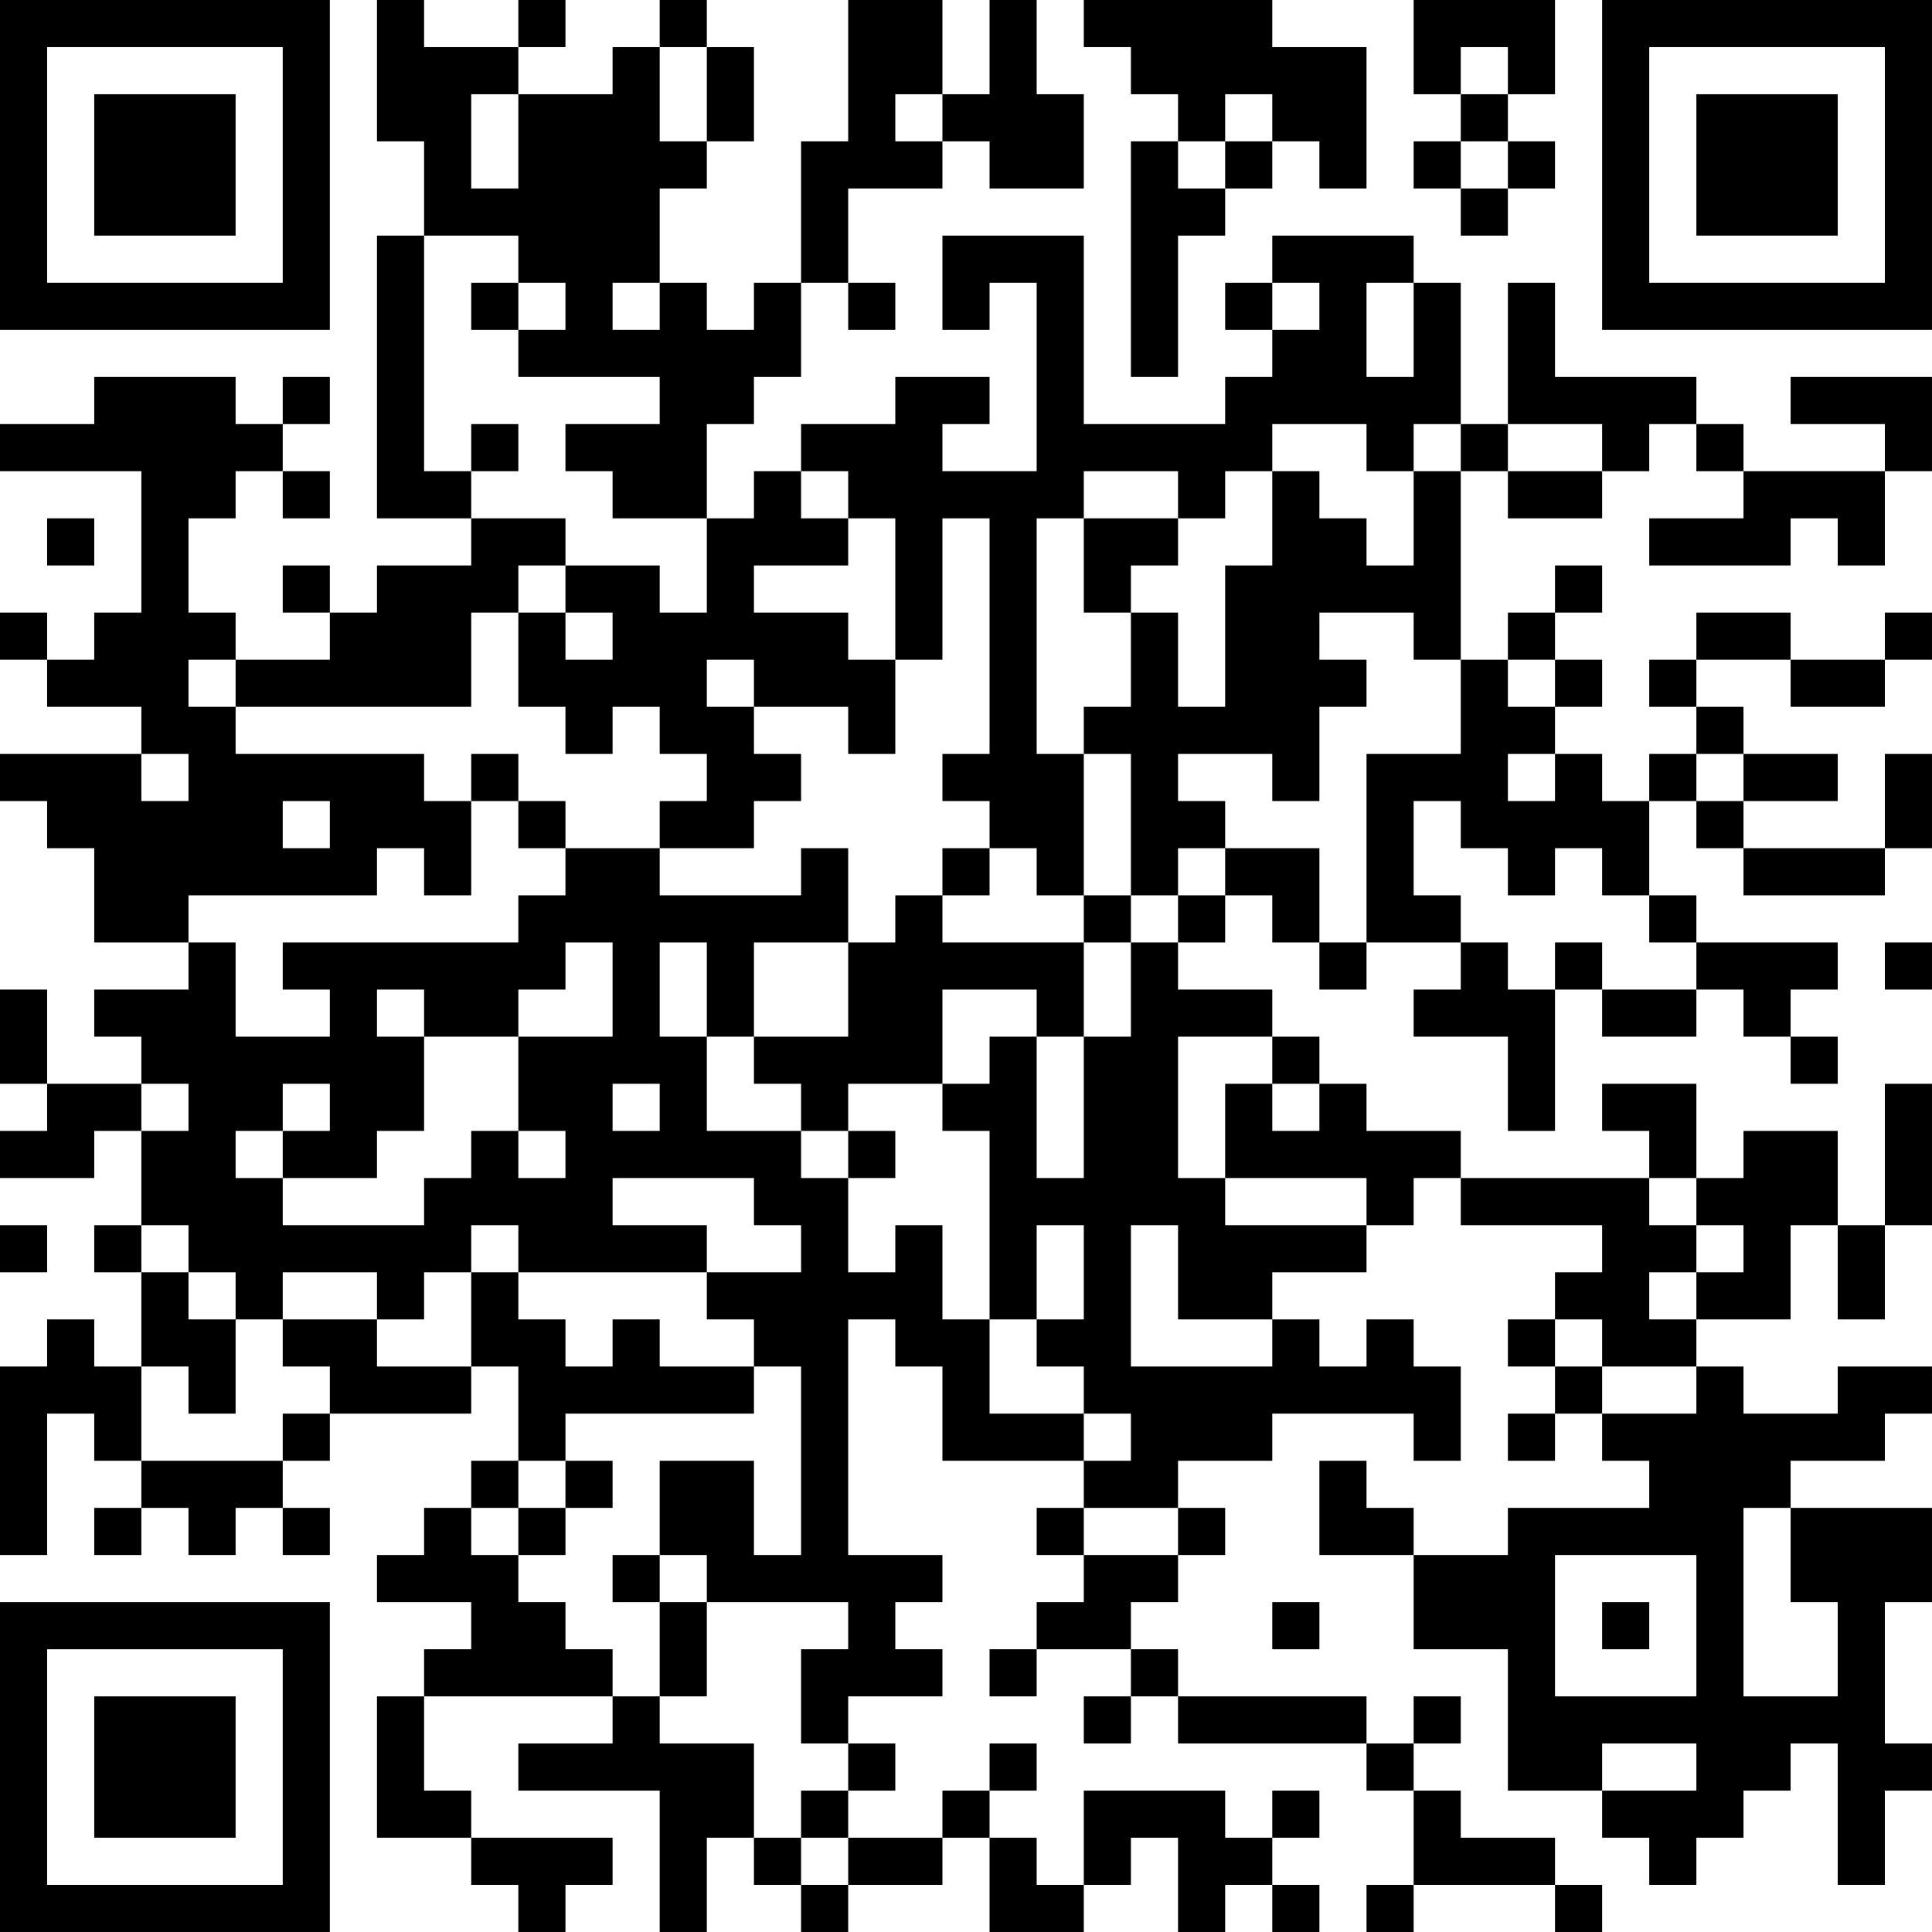 <?xml version="1.0" encoding="UTF-8"?>
<svg xmlns="http://www.w3.org/2000/svg" version="1.1" width="200" height="200" viewBox="0 0 200 200"><rect x="0" y="0" width="200" height="200" fill="#ffffff"/><g transform="scale(4.878)"><g transform="translate(0,0)"><path fill-rule="evenodd" d="M8 0L8 3L9 3L9 5L8 5L8 11L10 11L10 12L8 12L8 13L7 13L7 12L6 12L6 13L7 13L7 14L5 14L5 13L4 13L4 11L5 11L5 10L6 10L6 11L7 11L7 10L6 10L6 9L7 9L7 8L6 8L6 9L5 9L5 8L2 8L2 9L0 9L0 10L3 10L3 13L2 13L2 14L1 14L1 13L0 13L0 14L1 14L1 15L3 15L3 16L0 16L0 17L1 17L1 18L2 18L2 20L4 20L4 21L2 21L2 22L3 22L3 23L1 23L1 21L0 21L0 23L1 23L1 24L0 24L0 25L2 25L2 24L3 24L3 26L2 26L2 27L3 27L3 29L2 29L2 28L1 28L1 29L0 29L0 33L1 33L1 30L2 30L2 31L3 31L3 32L2 32L2 33L3 33L3 32L4 32L4 33L5 33L5 32L6 32L6 33L7 33L7 32L6 32L6 31L7 31L7 30L10 30L10 29L11 29L11 31L10 31L10 32L9 32L9 33L8 33L8 34L10 34L10 35L9 35L9 36L8 36L8 39L10 39L10 40L11 40L11 41L12 41L12 40L13 40L13 39L10 39L10 38L9 38L9 36L13 36L13 37L11 37L11 38L14 38L14 41L15 41L15 39L16 39L16 40L17 40L17 41L18 41L18 40L20 40L20 39L21 39L21 41L23 41L23 40L24 40L24 39L25 39L25 41L26 41L26 40L27 40L27 41L28 41L28 40L27 40L27 39L28 39L28 38L27 38L27 39L26 39L26 38L23 38L23 40L22 40L22 39L21 39L21 38L22 38L22 37L21 37L21 38L20 38L20 39L18 39L18 38L19 38L19 37L18 37L18 36L20 36L20 35L19 35L19 34L20 34L20 33L18 33L18 28L19 28L19 29L20 29L20 31L23 31L23 32L22 32L22 33L23 33L23 34L22 34L22 35L21 35L21 36L22 36L22 35L24 35L24 36L23 36L23 37L24 37L24 36L25 36L25 37L29 37L29 38L30 38L30 40L29 40L29 41L30 41L30 40L33 40L33 41L34 41L34 40L33 40L33 39L31 39L31 38L30 38L30 37L31 37L31 36L30 36L30 37L29 37L29 36L25 36L25 35L24 35L24 34L25 34L25 33L26 33L26 32L25 32L25 31L27 31L27 30L30 30L30 31L31 31L31 29L30 29L30 28L29 28L29 29L28 29L28 28L27 28L27 27L29 27L29 26L30 26L30 25L31 25L31 26L34 26L34 27L33 27L33 28L32 28L32 29L33 29L33 30L32 30L32 31L33 31L33 30L34 30L34 31L35 31L35 32L32 32L32 33L30 33L30 32L29 32L29 31L28 31L28 33L30 33L30 35L32 35L32 38L34 38L34 39L35 39L35 40L36 40L36 39L37 39L37 38L38 38L38 37L39 37L39 40L40 40L40 38L41 38L41 37L40 37L40 34L41 34L41 32L38 32L38 31L40 31L40 30L41 30L41 29L39 29L39 30L37 30L37 29L36 29L36 28L38 28L38 26L39 26L39 28L40 28L40 26L41 26L41 23L40 23L40 26L39 26L39 24L37 24L37 25L36 25L36 23L34 23L34 24L35 24L35 25L31 25L31 24L29 24L29 23L28 23L28 22L27 22L27 21L25 21L25 20L26 20L26 19L27 19L27 20L28 20L28 21L29 21L29 20L31 20L31 21L30 21L30 22L32 22L32 24L33 24L33 21L34 21L34 22L36 22L36 21L37 21L37 22L38 22L38 23L39 23L39 22L38 22L38 21L39 21L39 20L36 20L36 19L35 19L35 17L36 17L36 18L37 18L37 19L40 19L40 18L41 18L41 16L40 16L40 18L37 18L37 17L39 17L39 16L37 16L37 15L36 15L36 14L38 14L38 15L40 15L40 14L41 14L41 13L40 13L40 14L38 14L38 13L36 13L36 14L35 14L35 15L36 15L36 16L35 16L35 17L34 17L34 16L33 16L33 15L34 15L34 14L33 14L33 13L34 13L34 12L33 12L33 13L32 13L32 14L31 14L31 10L32 10L32 11L34 11L34 10L35 10L35 9L36 9L36 10L37 10L37 11L35 11L35 12L38 12L38 11L39 11L39 12L40 12L40 10L41 10L41 8L38 8L38 9L40 9L40 10L37 10L37 9L36 9L36 8L33 8L33 6L32 6L32 9L31 9L31 6L30 6L30 5L27 5L27 6L26 6L26 7L27 7L27 8L26 8L26 9L23 9L23 5L20 5L20 7L21 7L21 6L22 6L22 10L20 10L20 9L21 9L21 8L19 8L19 9L17 9L17 10L16 10L16 11L15 11L15 9L16 9L16 8L17 8L17 6L18 6L18 7L19 7L19 6L18 6L18 4L20 4L20 3L21 3L21 4L23 4L23 2L22 2L22 0L21 0L21 2L20 2L20 0L18 0L18 3L17 3L17 6L16 6L16 7L15 7L15 6L14 6L14 4L15 4L15 3L16 3L16 1L15 1L15 0L14 0L14 1L13 1L13 2L11 2L11 1L12 1L12 0L11 0L11 1L9 1L9 0ZM23 0L23 1L24 1L24 2L25 2L25 3L24 3L24 8L25 8L25 5L26 5L26 4L27 4L27 3L28 3L28 4L29 4L29 1L27 1L27 0ZM30 0L30 2L31 2L31 3L30 3L30 4L31 4L31 5L32 5L32 4L33 4L33 3L32 3L32 2L33 2L33 0ZM14 1L14 3L15 3L15 1ZM31 1L31 2L32 2L32 1ZM10 2L10 4L11 4L11 2ZM19 2L19 3L20 3L20 2ZM26 2L26 3L25 3L25 4L26 4L26 3L27 3L27 2ZM31 3L31 4L32 4L32 3ZM9 5L9 10L10 10L10 11L12 11L12 12L11 12L11 13L10 13L10 15L5 15L5 14L4 14L4 15L5 15L5 16L9 16L9 17L10 17L10 19L9 19L9 18L8 18L8 19L4 19L4 20L5 20L5 22L7 22L7 21L6 21L6 20L11 20L11 19L12 19L12 18L14 18L14 19L17 19L17 18L18 18L18 20L16 20L16 22L15 22L15 20L14 20L14 22L15 22L15 24L17 24L17 25L18 25L18 27L19 27L19 26L20 26L20 28L21 28L21 30L23 30L23 31L24 31L24 30L23 30L23 29L22 29L22 28L23 28L23 26L22 26L22 28L21 28L21 24L20 24L20 23L21 23L21 22L22 22L22 25L23 25L23 22L24 22L24 20L25 20L25 19L26 19L26 18L28 18L28 20L29 20L29 16L31 16L31 14L30 14L30 13L28 13L28 14L29 14L29 15L28 15L28 17L27 17L27 16L25 16L25 17L26 17L26 18L25 18L25 19L24 19L24 16L23 16L23 15L24 15L24 13L25 13L25 15L26 15L26 12L27 12L27 10L28 10L28 11L29 11L29 12L30 12L30 10L31 10L31 9L30 9L30 10L29 10L29 9L27 9L27 10L26 10L26 11L25 11L25 10L23 10L23 11L22 11L22 16L23 16L23 19L22 19L22 18L21 18L21 17L20 17L20 16L21 16L21 11L20 11L20 14L19 14L19 11L18 11L18 10L17 10L17 11L18 11L18 12L16 12L16 13L18 13L18 14L19 14L19 16L18 16L18 15L16 15L16 14L15 14L15 15L16 15L16 16L17 16L17 17L16 17L16 18L14 18L14 17L15 17L15 16L14 16L14 15L13 15L13 16L12 16L12 15L11 15L11 13L12 13L12 14L13 14L13 13L12 13L12 12L14 12L14 13L15 13L15 11L13 11L13 10L12 10L12 9L14 9L14 8L11 8L11 7L12 7L12 6L11 6L11 5ZM10 6L10 7L11 7L11 6ZM13 6L13 7L14 7L14 6ZM27 6L27 7L28 7L28 6ZM29 6L29 8L30 8L30 6ZM10 9L10 10L11 10L11 9ZM32 9L32 10L34 10L34 9ZM1 11L1 12L2 12L2 11ZM23 11L23 13L24 13L24 12L25 12L25 11ZM32 14L32 15L33 15L33 14ZM3 16L3 17L4 17L4 16ZM10 16L10 17L11 17L11 18L12 18L12 17L11 17L11 16ZM32 16L32 17L33 17L33 16ZM36 16L36 17L37 17L37 16ZM6 17L6 18L7 18L7 17ZM30 17L30 19L31 19L31 20L32 20L32 21L33 21L33 20L34 20L34 21L36 21L36 20L35 20L35 19L34 19L34 18L33 18L33 19L32 19L32 18L31 18L31 17ZM20 18L20 19L19 19L19 20L18 20L18 22L16 22L16 23L17 23L17 24L18 24L18 25L19 25L19 24L18 24L18 23L20 23L20 21L22 21L22 22L23 22L23 20L24 20L24 19L23 19L23 20L20 20L20 19L21 19L21 18ZM12 20L12 21L11 21L11 22L9 22L9 21L8 21L8 22L9 22L9 24L8 24L8 25L6 25L6 24L7 24L7 23L6 23L6 24L5 24L5 25L6 25L6 26L9 26L9 25L10 25L10 24L11 24L11 25L12 25L12 24L11 24L11 22L13 22L13 20ZM40 20L40 21L41 21L41 20ZM25 22L25 25L26 25L26 26L29 26L29 25L26 25L26 23L27 23L27 24L28 24L28 23L27 23L27 22ZM3 23L3 24L4 24L4 23ZM13 23L13 24L14 24L14 23ZM13 25L13 26L15 26L15 27L11 27L11 26L10 26L10 27L9 27L9 28L8 28L8 27L6 27L6 28L5 28L5 27L4 27L4 26L3 26L3 27L4 27L4 28L5 28L5 30L4 30L4 29L3 29L3 31L6 31L6 30L7 30L7 29L6 29L6 28L8 28L8 29L10 29L10 27L11 27L11 28L12 28L12 29L13 29L13 28L14 28L14 29L16 29L16 30L12 30L12 31L11 31L11 32L10 32L10 33L11 33L11 34L12 34L12 35L13 35L13 36L14 36L14 37L16 37L16 39L17 39L17 40L18 40L18 39L17 39L17 38L18 38L18 37L17 37L17 35L18 35L18 34L15 34L15 33L14 33L14 31L16 31L16 33L17 33L17 29L16 29L16 28L15 28L15 27L17 27L17 26L16 26L16 25ZM35 25L35 26L36 26L36 27L35 27L35 28L36 28L36 27L37 27L37 26L36 26L36 25ZM0 26L0 27L1 27L1 26ZM24 26L24 29L27 29L27 28L25 28L25 26ZM33 28L33 29L34 29L34 30L36 30L36 29L34 29L34 28ZM12 31L12 32L11 32L11 33L12 33L12 32L13 32L13 31ZM23 32L23 33L25 33L25 32ZM37 32L37 36L39 36L39 34L38 34L38 32ZM13 33L13 34L14 34L14 36L15 36L15 34L14 34L14 33ZM33 33L33 36L36 36L36 33ZM27 34L27 35L28 35L28 34ZM34 34L34 35L35 35L35 34ZM34 37L34 38L36 38L36 37ZM0 0L0 7L7 7L7 0ZM1 1L1 6L6 6L6 1ZM2 2L2 5L5 5L5 2ZM34 0L34 7L41 7L41 0ZM35 1L35 6L40 6L40 1ZM36 2L36 5L39 5L39 2ZM0 34L0 41L7 41L7 34ZM1 35L1 40L6 40L6 35ZM2 36L2 39L5 39L5 36Z" fill="#000000"/></g></g></svg>
